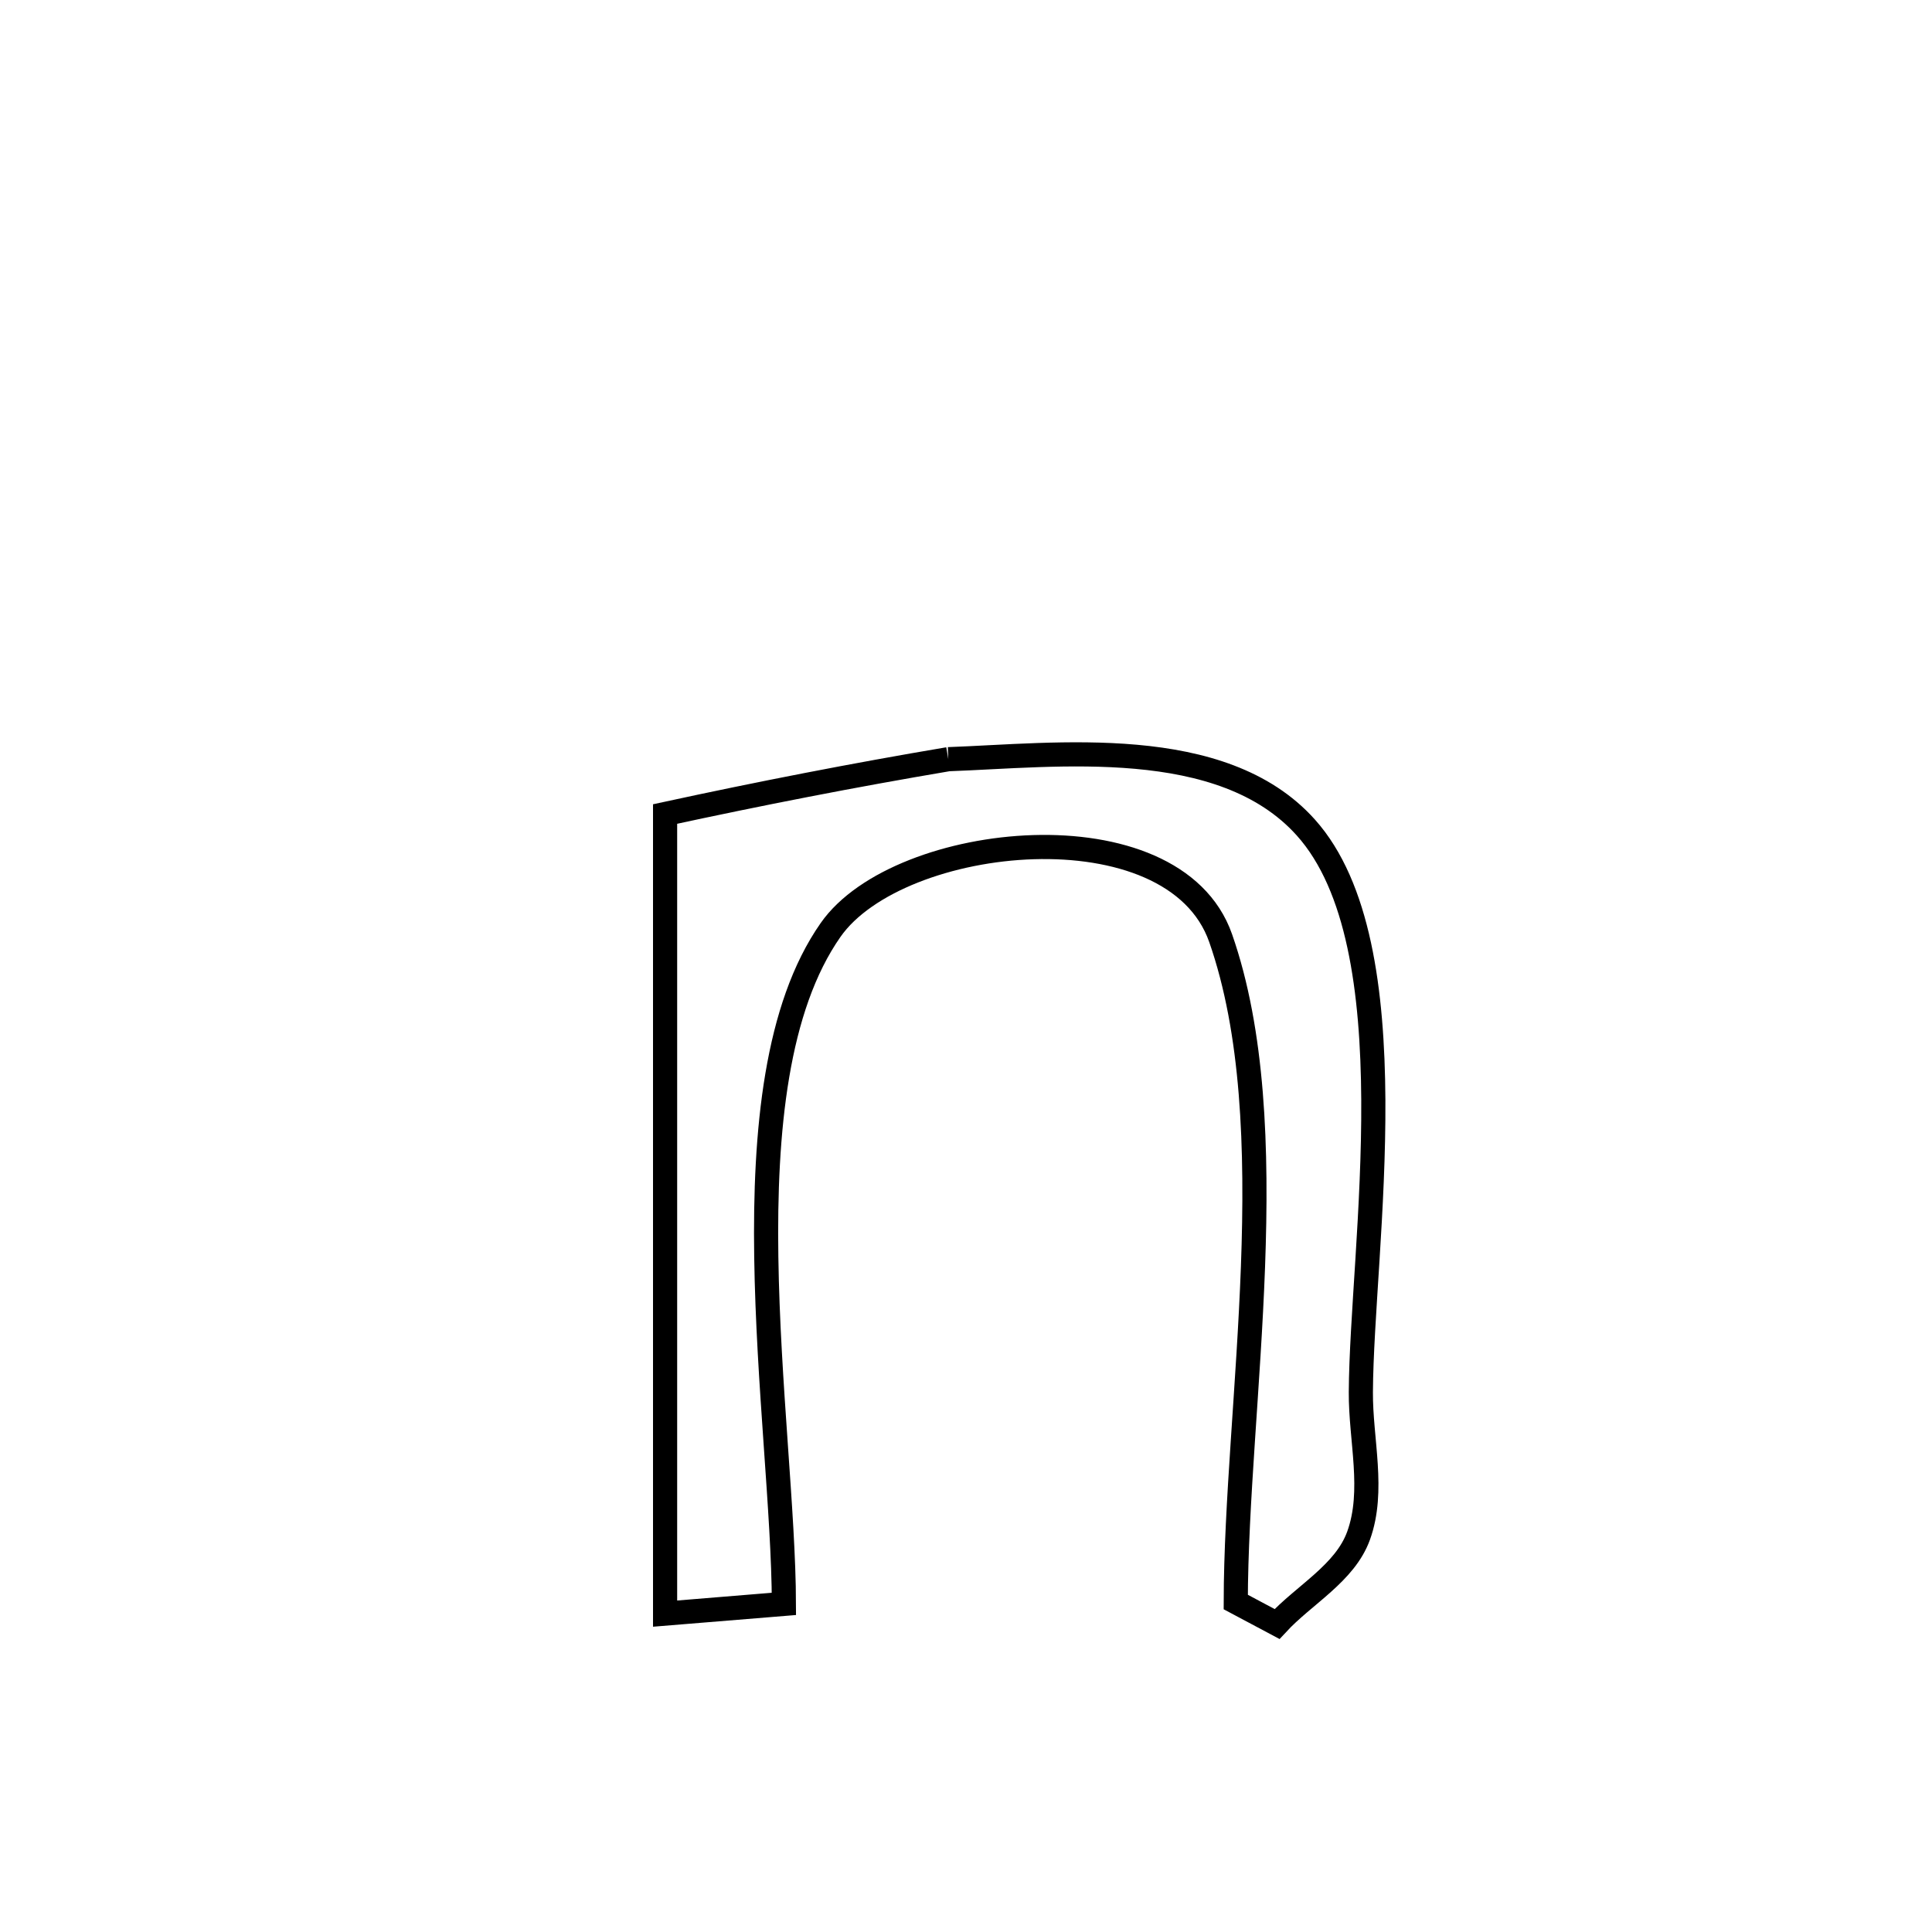 <svg xmlns="http://www.w3.org/2000/svg" viewBox="0.0 0.0 24.0 24.0" height="200px" width="200px"><path fill="none" stroke="black" stroke-width=".3" stroke-opacity="1.0"  filling="0" d="M11.78 9.431 L11.78 9.431 C13.123 9.383 15.179 9.117 16.221 10.279 C17.536 11.744 16.915 15.499 16.905 17.292 C16.901 17.887 17.079 18.516 16.877 19.076 C16.708 19.544 16.202 19.808 15.864 20.174 L15.864 20.174 C15.693 20.083 15.522 19.992 15.351 19.901 L15.351 19.901 C15.353 18.679 15.511 17.2 15.565 15.735 C15.619 14.27 15.571 12.82 15.163 11.653 C14.579 9.988 11.166 10.34 10.318 11.552 C9.642 12.518 9.495 14.047 9.519 15.616 C9.542 17.185 9.735 18.795 9.738 19.924 L9.738 19.924 C9.246 19.964 8.754 20.005 8.262 20.045 L8.262 20.045 C8.262 18.39 8.262 16.734 8.262 15.079 C8.262 13.423 8.262 11.767 8.262 10.112 L8.262 10.112 C9.43 9.859 10.602 9.63 11.78 9.431 L11.78 9.431"></path></svg>